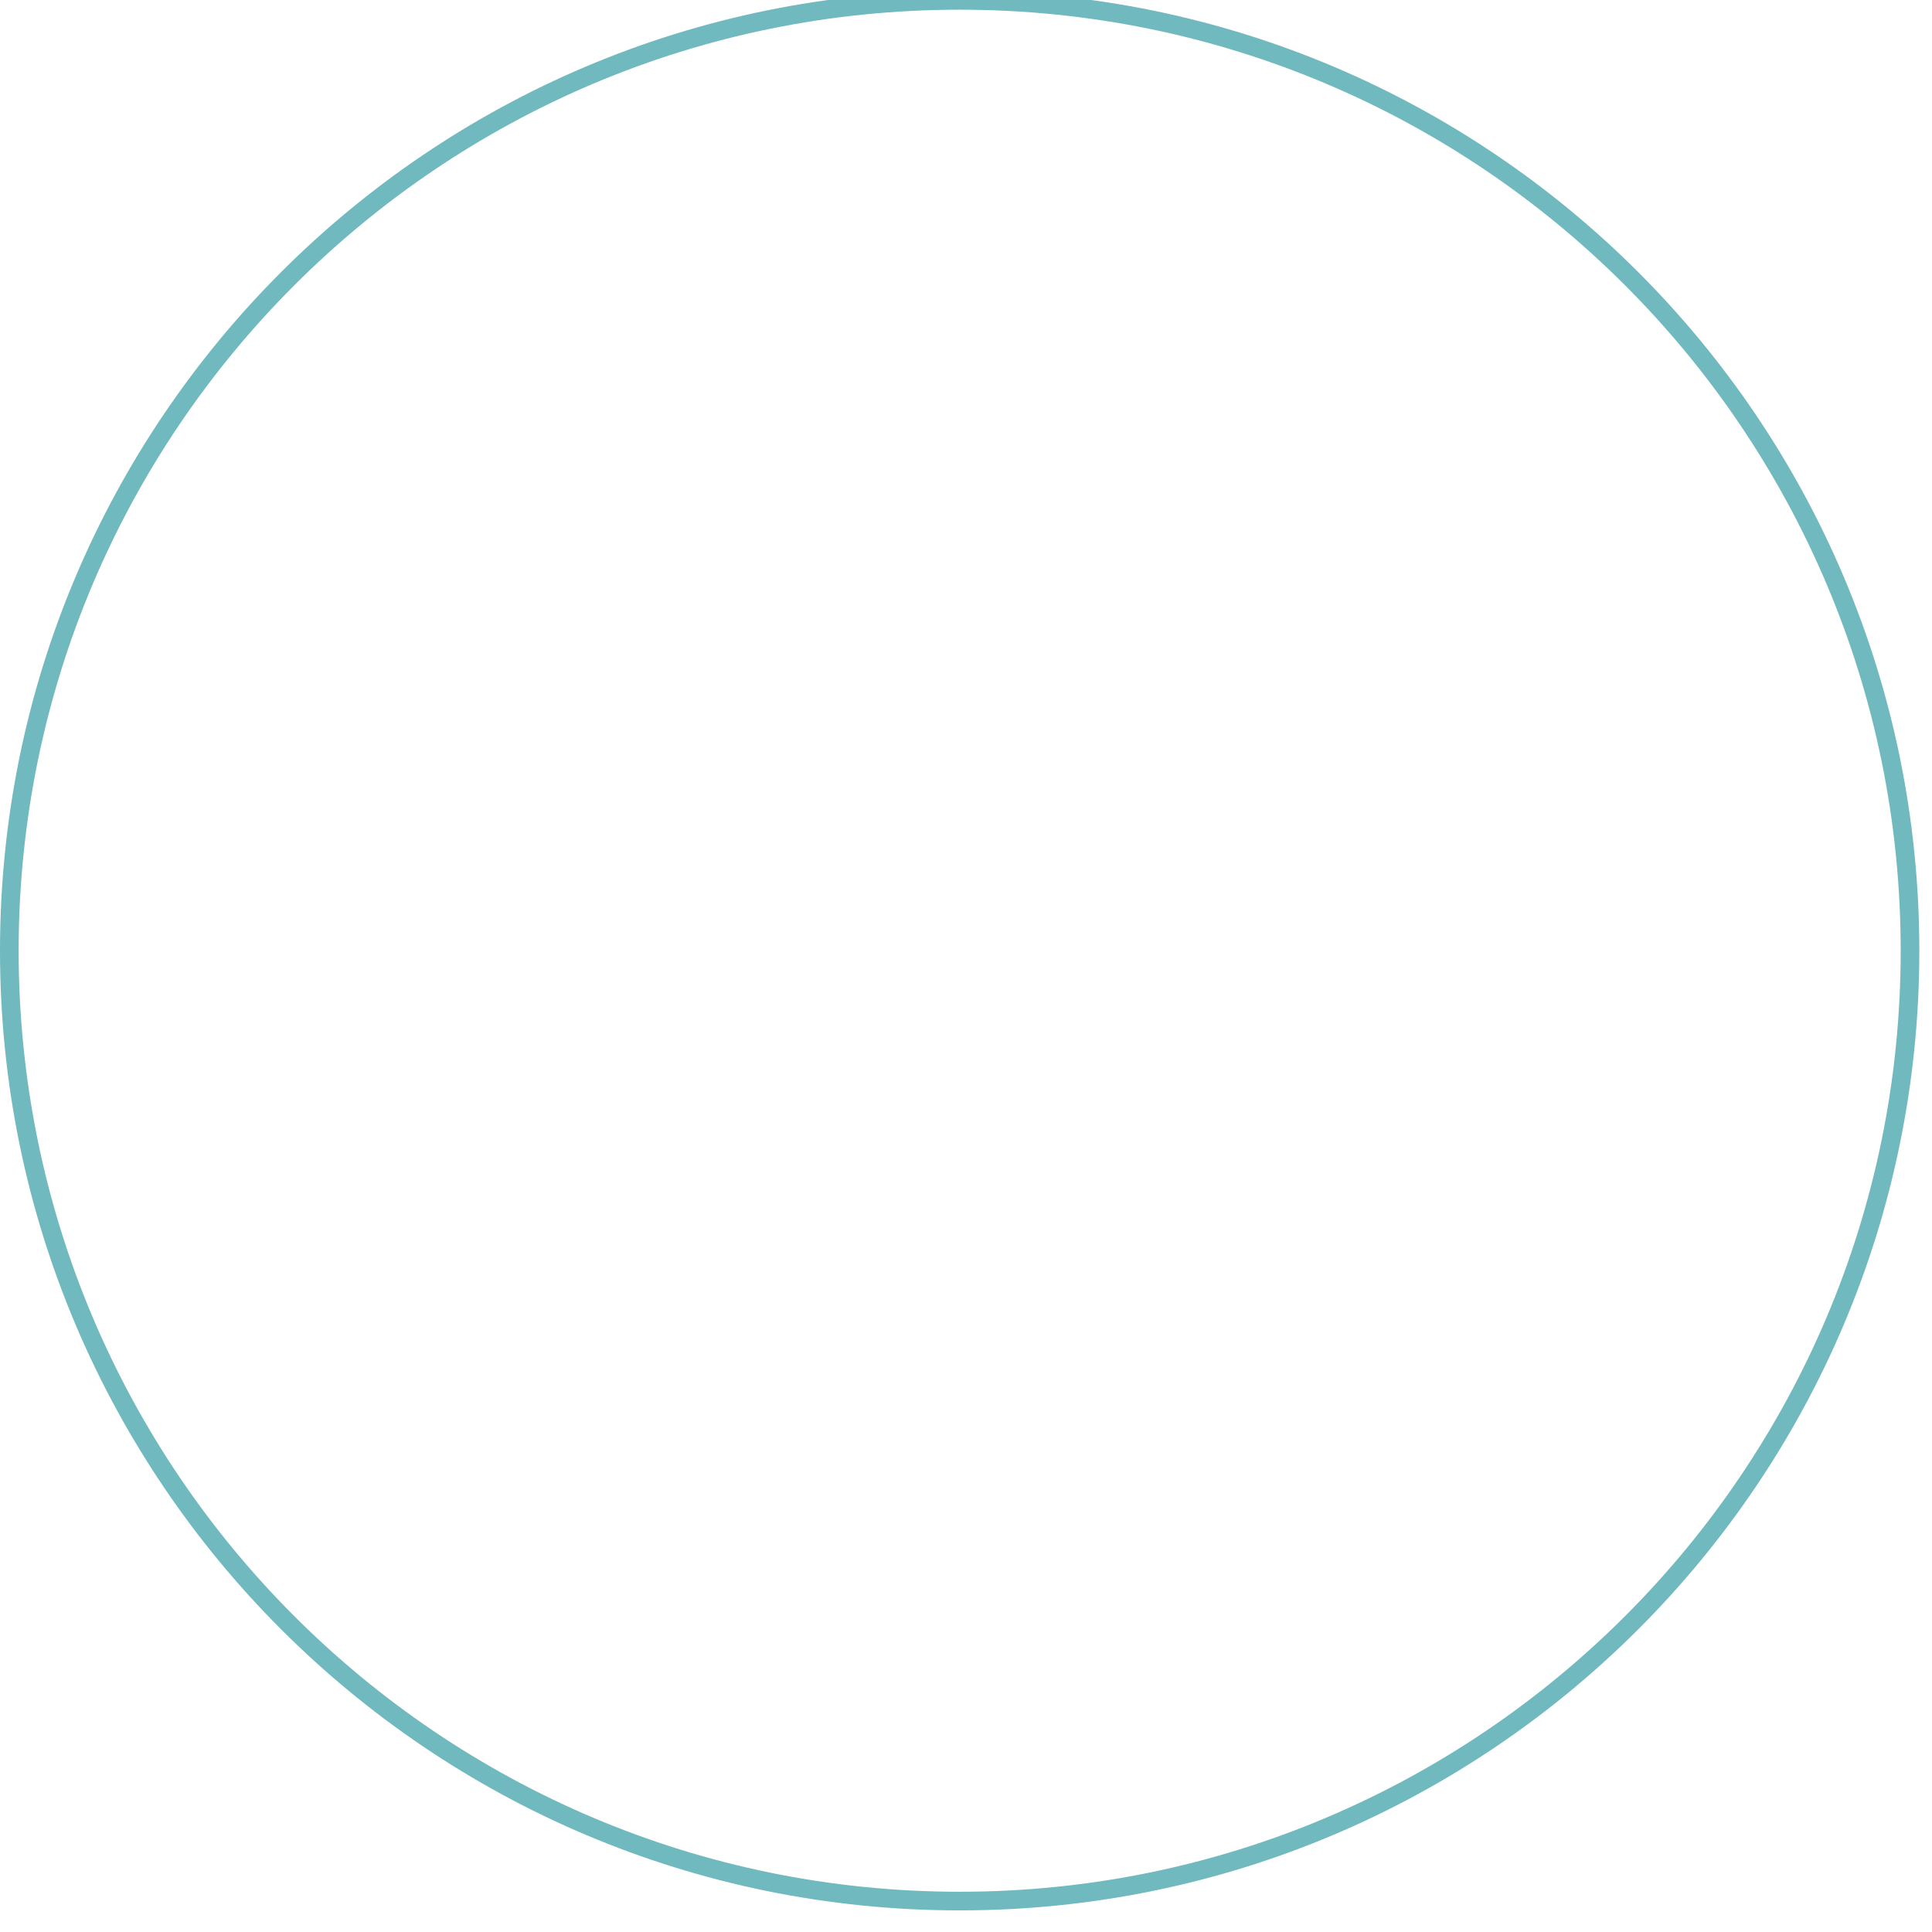 <svg width="54" height="54" viewBox="0 0 54 54" fill="none" xmlns="http://www.w3.org/2000/svg" xmlns:xlink="http://www.w3.org/1999/xlink">
<path d="M53.646,26.573C53.646,41.387 41.637,53.396 26.823,53.396C12.009,53.396 0,41.387 0,26.573C0,11.759 12.009,-0.25 26.823,-0.25C41.637,-0.25 53.646,11.759 53.646,26.573ZM26.823,52.875C41.349,52.875 53.125,41.099 53.125,26.573C53.125,12.047 41.349,0.271 26.823,0.271C12.297,0.271 0.521,12.047 0.521,26.573C0.521,41.099 12.297,52.875 26.823,52.875Z" clip-rule="evenodd" fill-rule="evenodd" fill="#70B9BE"/>
</svg>
